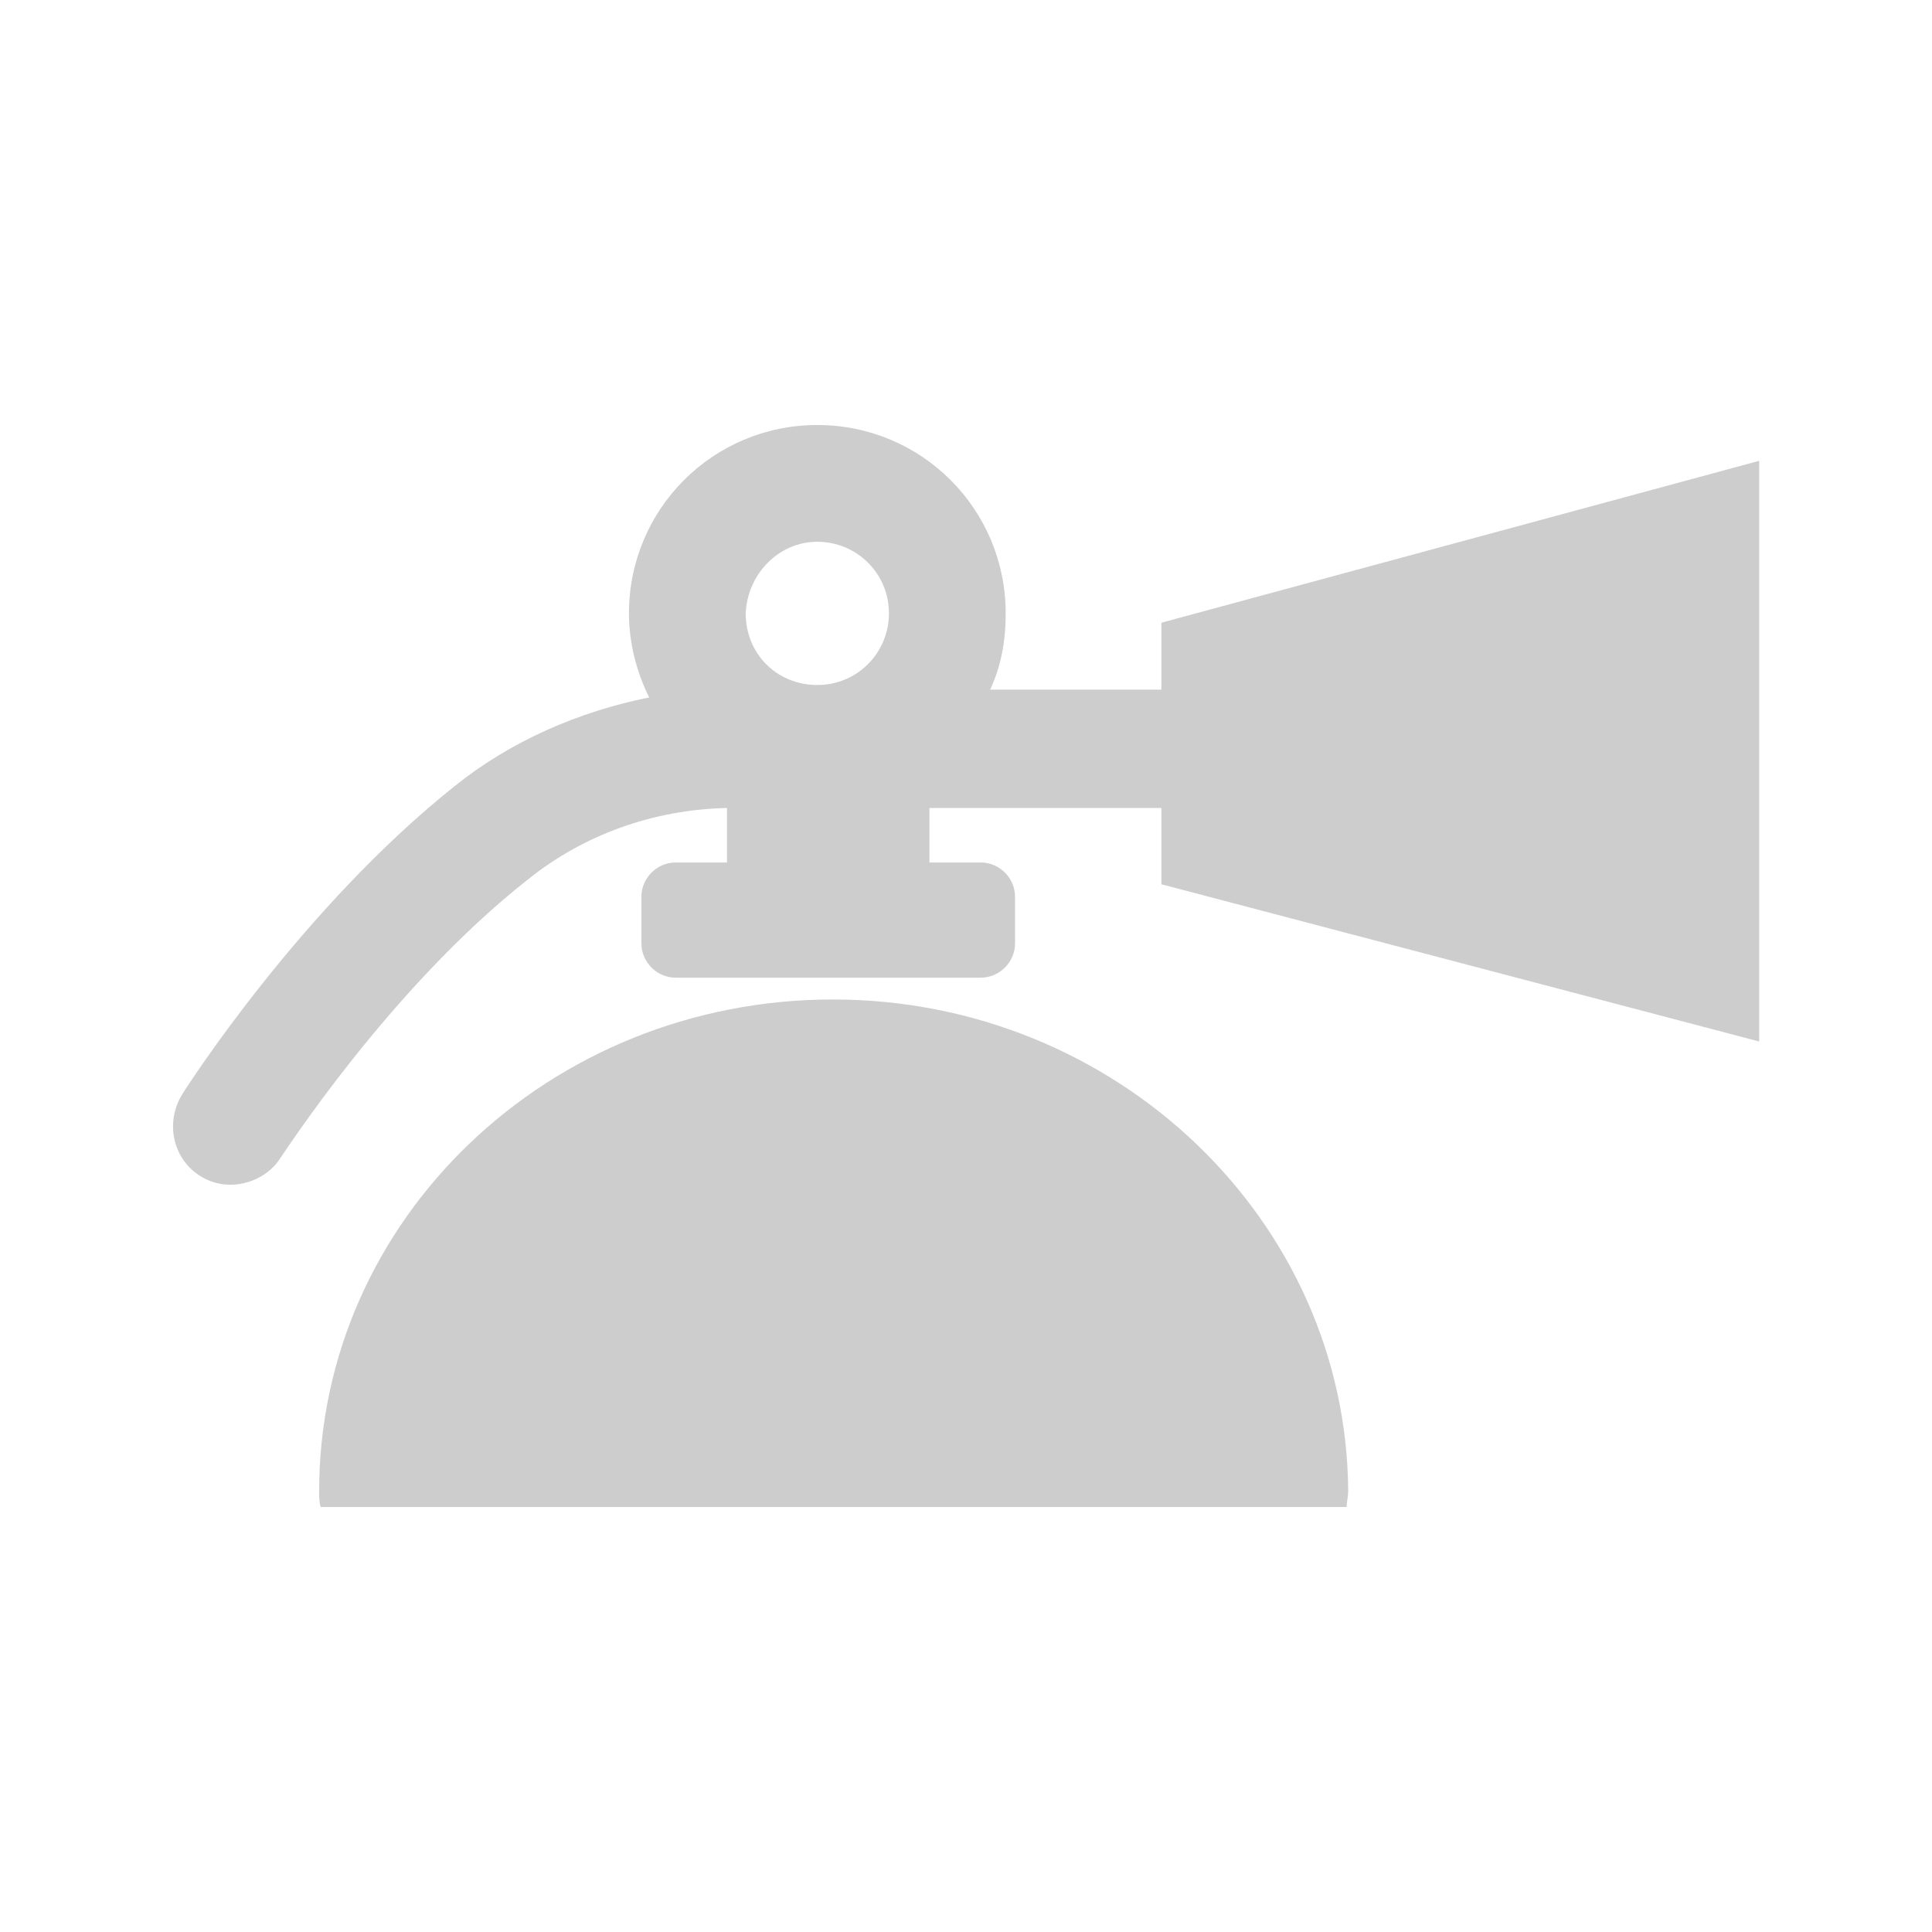 <svg t="1606122608618" class="icon" viewBox="0 0 1024 1024" version="1.1" xmlns="http://www.w3.org/2000/svg" p-id="3651" width="200" height="200"><path d="M441.45 529.741c-150.176 0-272.297 116.345-272.297 260.745 0 2.475 0 5.776 0.825 8.251h543.768c0-2.475 0.825-5.776 0.825-8.251-0.825-143.575-122.946-260.745-273.122-260.745z" fill="#cdcdcd" p-id="3652"></path><path d="M615.555 330.056v35.481h-90.766c5.776-12.377 8.251-25.579 8.251-40.432 0-55.284-44.558-99.842-99.842-99.842s-99.842 44.558-99.842 99.842c0 15.678 4.126 31.355 10.727 44.558-37.131 7.426-73.438 23.104-103.143 47.033-80.864 64.361-141.924 159.252-144.4 163.378-9.077 14.853-4.951 33.831 9.077 42.907 4.951 3.301 10.727 4.951 16.503 4.951 9.902 0 20.629-4.951 26.405-14.027 0.825-0.825 57.76-89.94 131.197-147.7 29.705-23.929 66.836-37.131 105.618-37.956v28.88h-27.23c-9.902 0-18.153 8.251-18.153 18.153v24.754c0 9.902 8.251 18.153 18.153 18.153H519.839c9.902 0 18.153-8.251 18.153-18.153v-24.754c0-9.902-8.251-18.153-18.153-18.153h-27.23v-28.88h122.946v40.432L932.409 552.019V244.242L615.555 330.056z m-182.356-42.907c20.629 0 37.956 16.503 37.956 37.956 0 20.629-16.503 37.956-37.956 37.956s-37.956-16.503-37.956-37.956c0.825-20.629 17.328-37.956 37.956-37.956z" fill="#cdcdcd" p-id="3653"></path></svg>